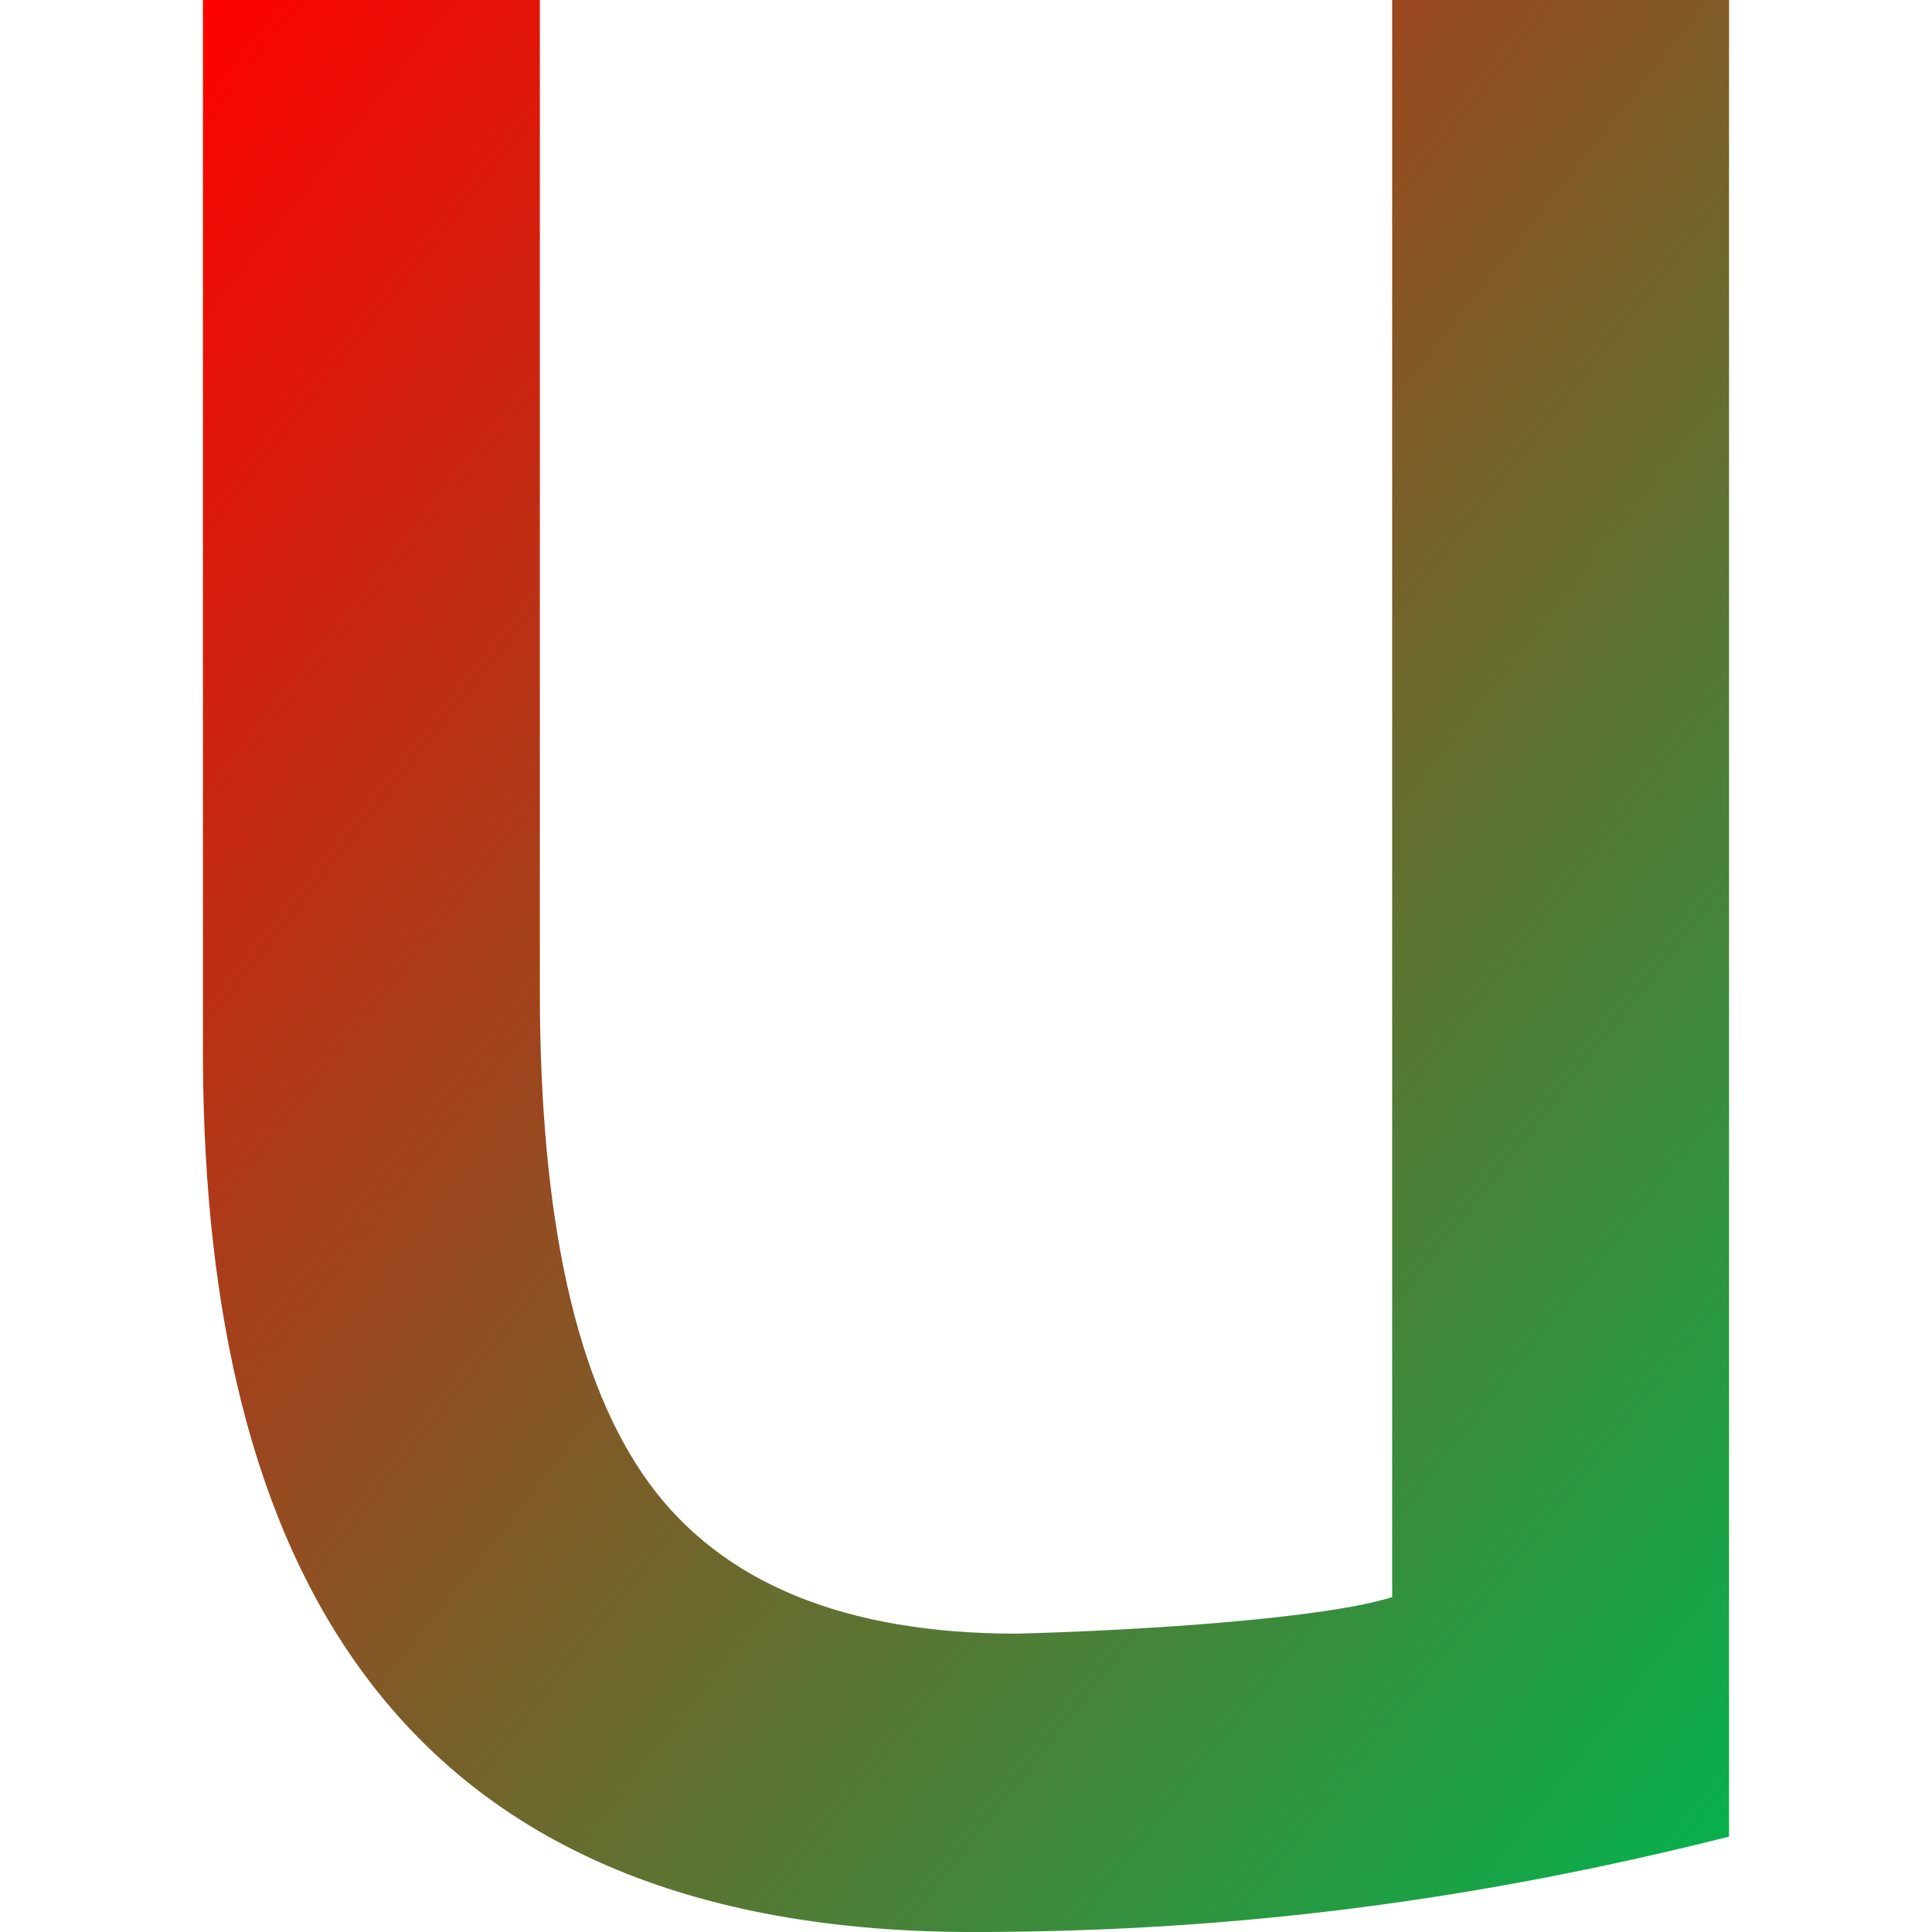<svg xmlns="http://www.w3.org/2000/svg" xmlns:xlink="http://www.w3.org/1999/xlink" width="64" height="64" viewBox="0 0 64 64" version="1.1"><defs><linearGradient id="linear0" x1="100%" x2="0%" y1="100%" y2="0%"><stop offset="0%" style="stop-color:#00b54e; stop-opacity:1"/><stop offset="100%" style="stop-color:#ff0000; stop-opacity:1"/></linearGradient></defs><g id="surface1"><path style=" stroke:none;fill-rule:nonzero;fill:url(#linear0);" d="M 6.723 0 L 17.883 0 L 17.883 32.809 C 17.883 40.438 19.105 45.852 21.512 49.145 C 23.926 52.438 27.98 54.117 33.68 54.117 C 37.938 54.008 43.938 53.602 46.117 52.906 L 46.117 0 L 57.277 0 L 57.277 60.84 C 48.961 62.938 41.023 63.98 32.473 64 C 12.805 64.102 6.812 51.426 6.723 35.16 Z M 6.723 0 "/></g></svg>

